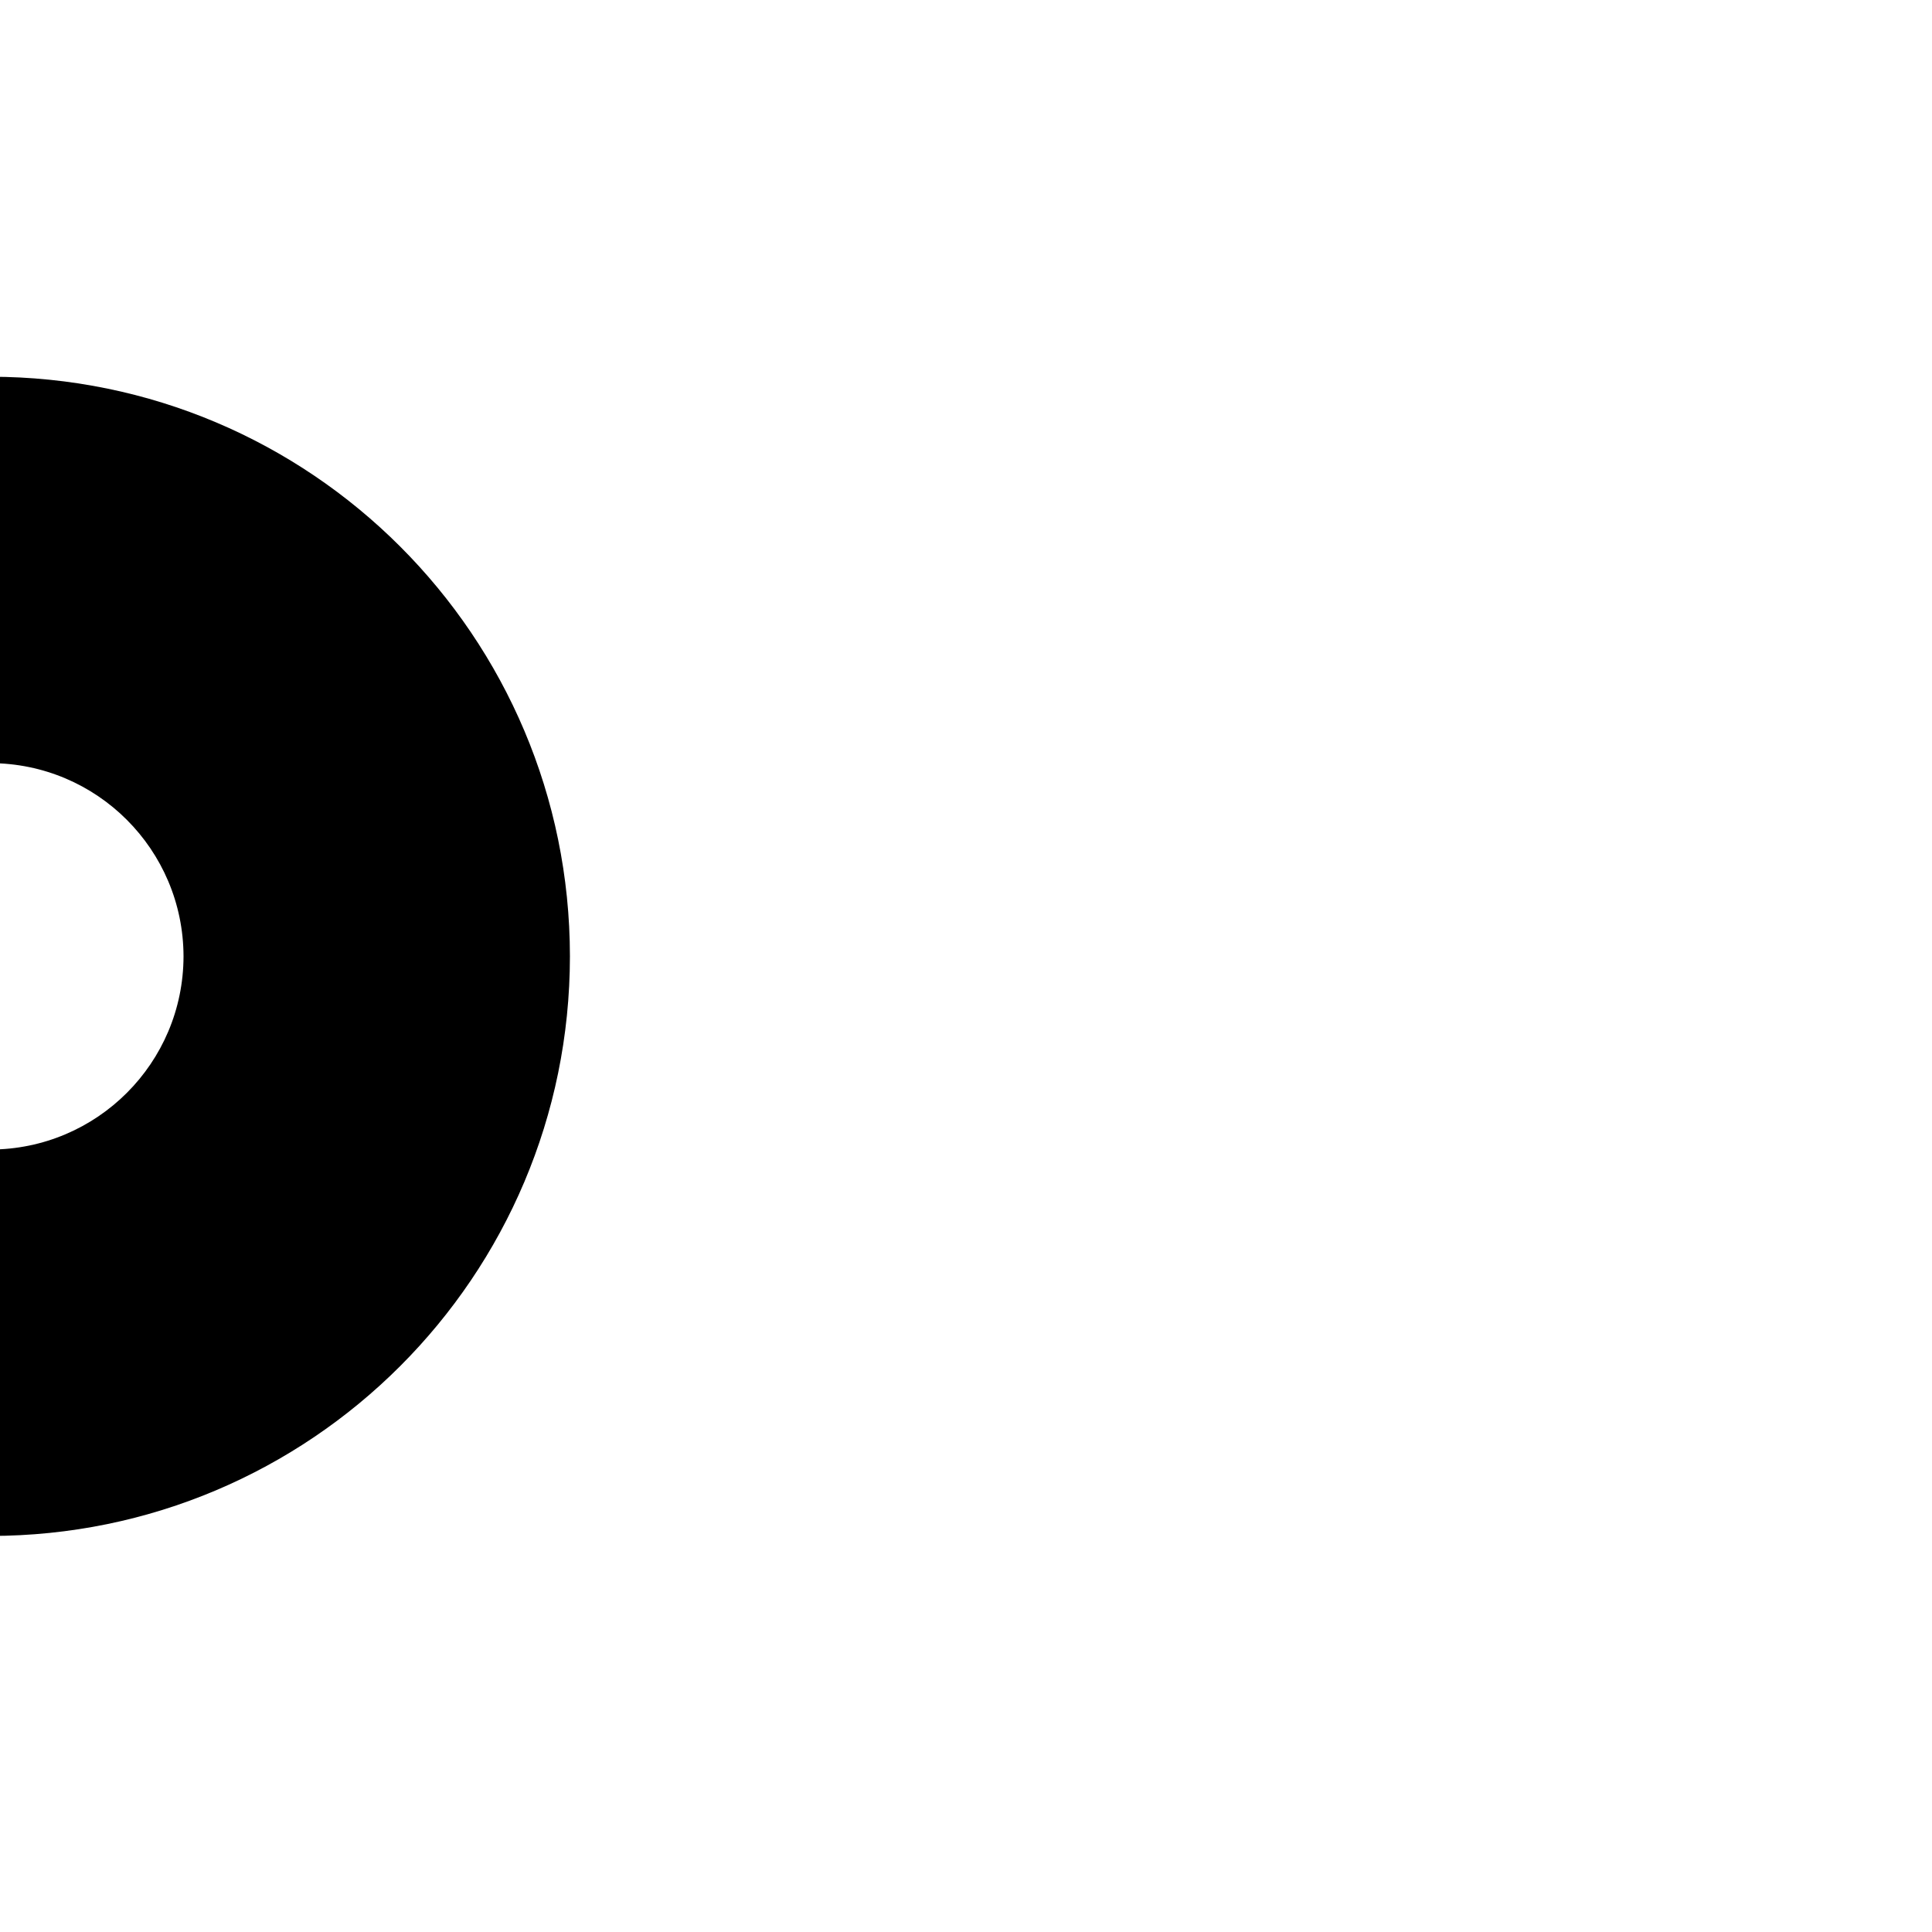 <svg xmlns="http://www.w3.org/2000/svg" xmlns:xlink="http://www.w3.org/1999/xlink" id="Ebene_1" width="100" height="100" x="0" y="0" enable-background="new 0 0 100 100" version="1.1" viewBox="0 0 100 100" xml:space="preserve"><path d="M29.499,49.5L29.499,49.5C29.492,32.925,16.071,19.506-0.5,19.5v20c5.517,0.01,9.988,4.479,9.999,10H9.499	c-0.008,5.519-4.479,9.99-9.999,10v20C16.073,79.492,29.492,66.07,29.499,49.5L29.499,49.5L29.499,49.5z"/></svg>